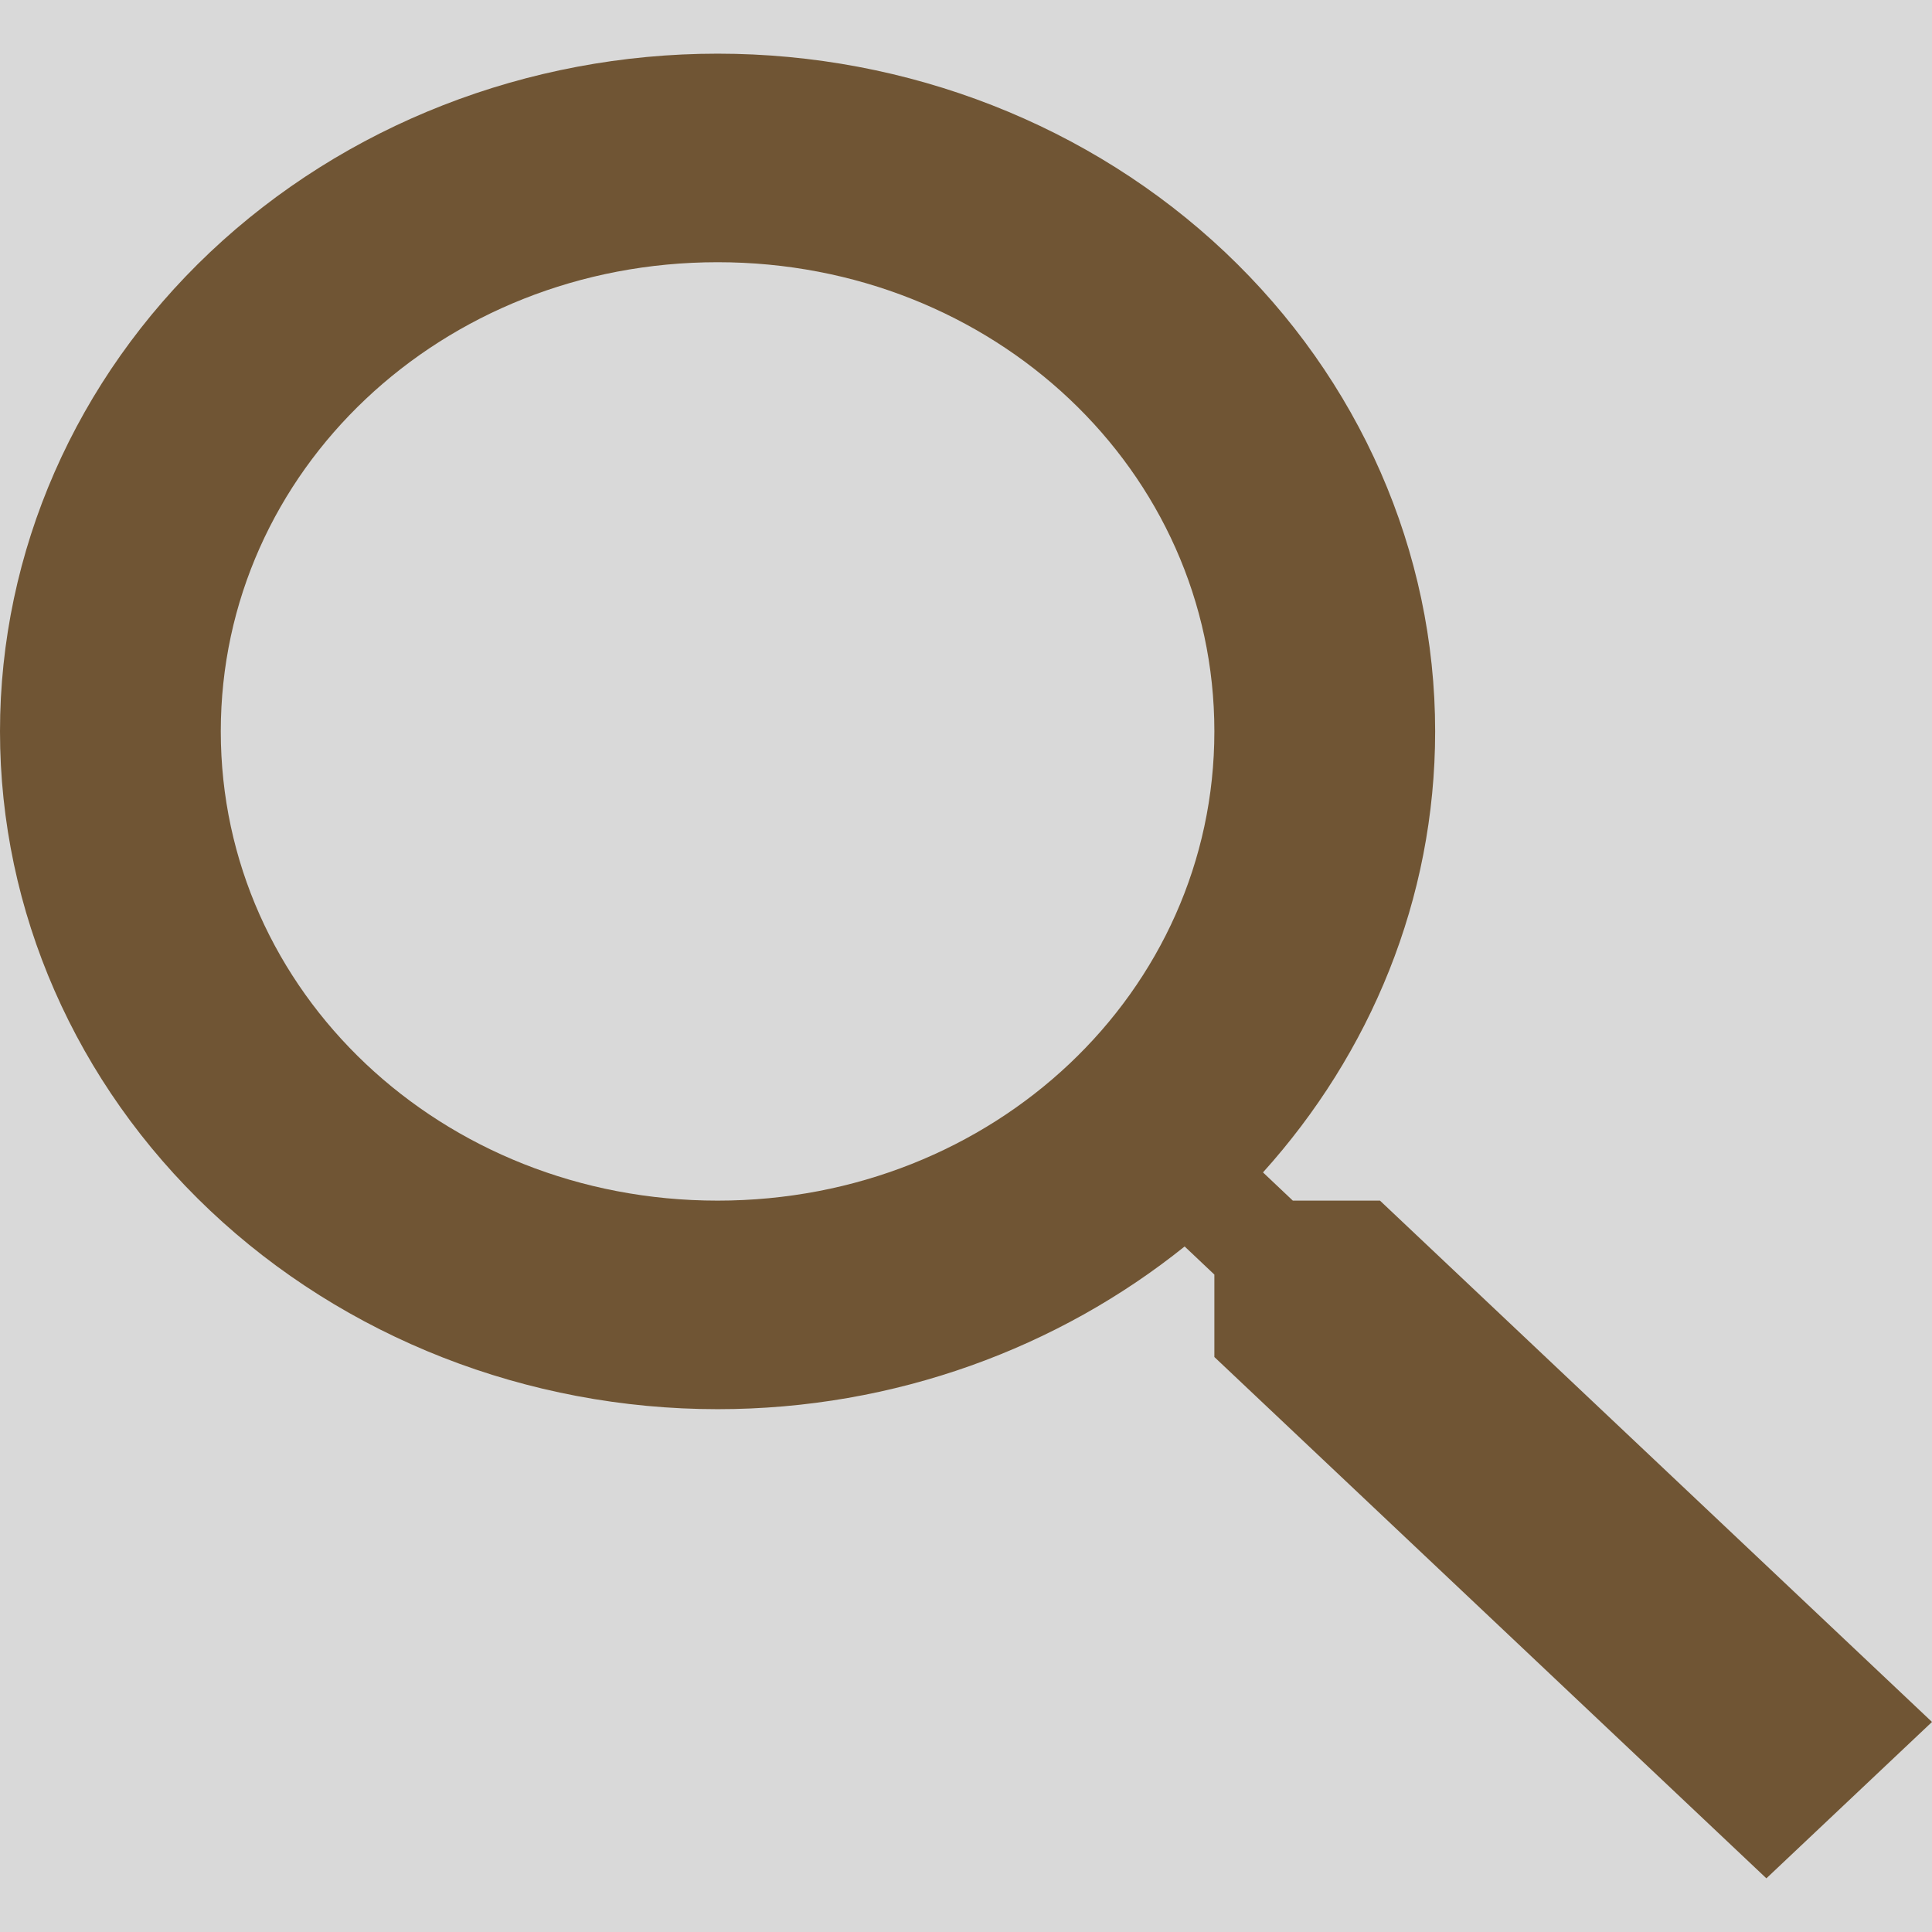 <svg width="18" height="18" viewBox="0 0 18 18" fill="none" xmlns="http://www.w3.org/2000/svg">
<rect x="0" y="0" width="18" height="18" fill="#333333" stroke="none"/>
<g clip-path="url(#clip0_0_1)">
<rect width="1440" height="1024" transform="translate(-531 -73)" fill="#FBF6EE"/>
<rect x="-12" y="-8" width="556" height="34" rx="17" fill="#D9D9D9"/>
<path d="M6.686 0.5C8.459 0.5 10.159 1.165 11.413 2.349C12.667 3.534 13.371 5.14 13.371 6.814C13.371 8.378 12.765 9.816 11.767 10.923L12.045 11.186H12.857L18 16.043L16.457 17.5L11.314 12.643V11.875L11.037 11.613C9.864 12.555 8.342 13.129 6.686 13.129C4.913 13.129 3.212 12.463 1.958 11.279C0.704 10.095 0 8.489 0 6.814C0 5.14 0.704 3.534 1.958 2.349C3.212 1.165 4.913 0.5 6.686 0.5ZM6.686 2.443C4.114 2.443 2.057 4.386 2.057 6.814C2.057 9.243 4.114 11.186 6.686 11.186C9.257 11.186 11.314 9.243 11.314 6.814C11.314 4.386 9.257 2.443 6.686 2.443Z" fill="#705534"/>
</g>
<defs>
<clipPath id="clip0_0_1">
<rect width="1440" height="1024" fill="white" transform="translate(-531 -73)"/>
</clipPath>
</defs>
</svg>
